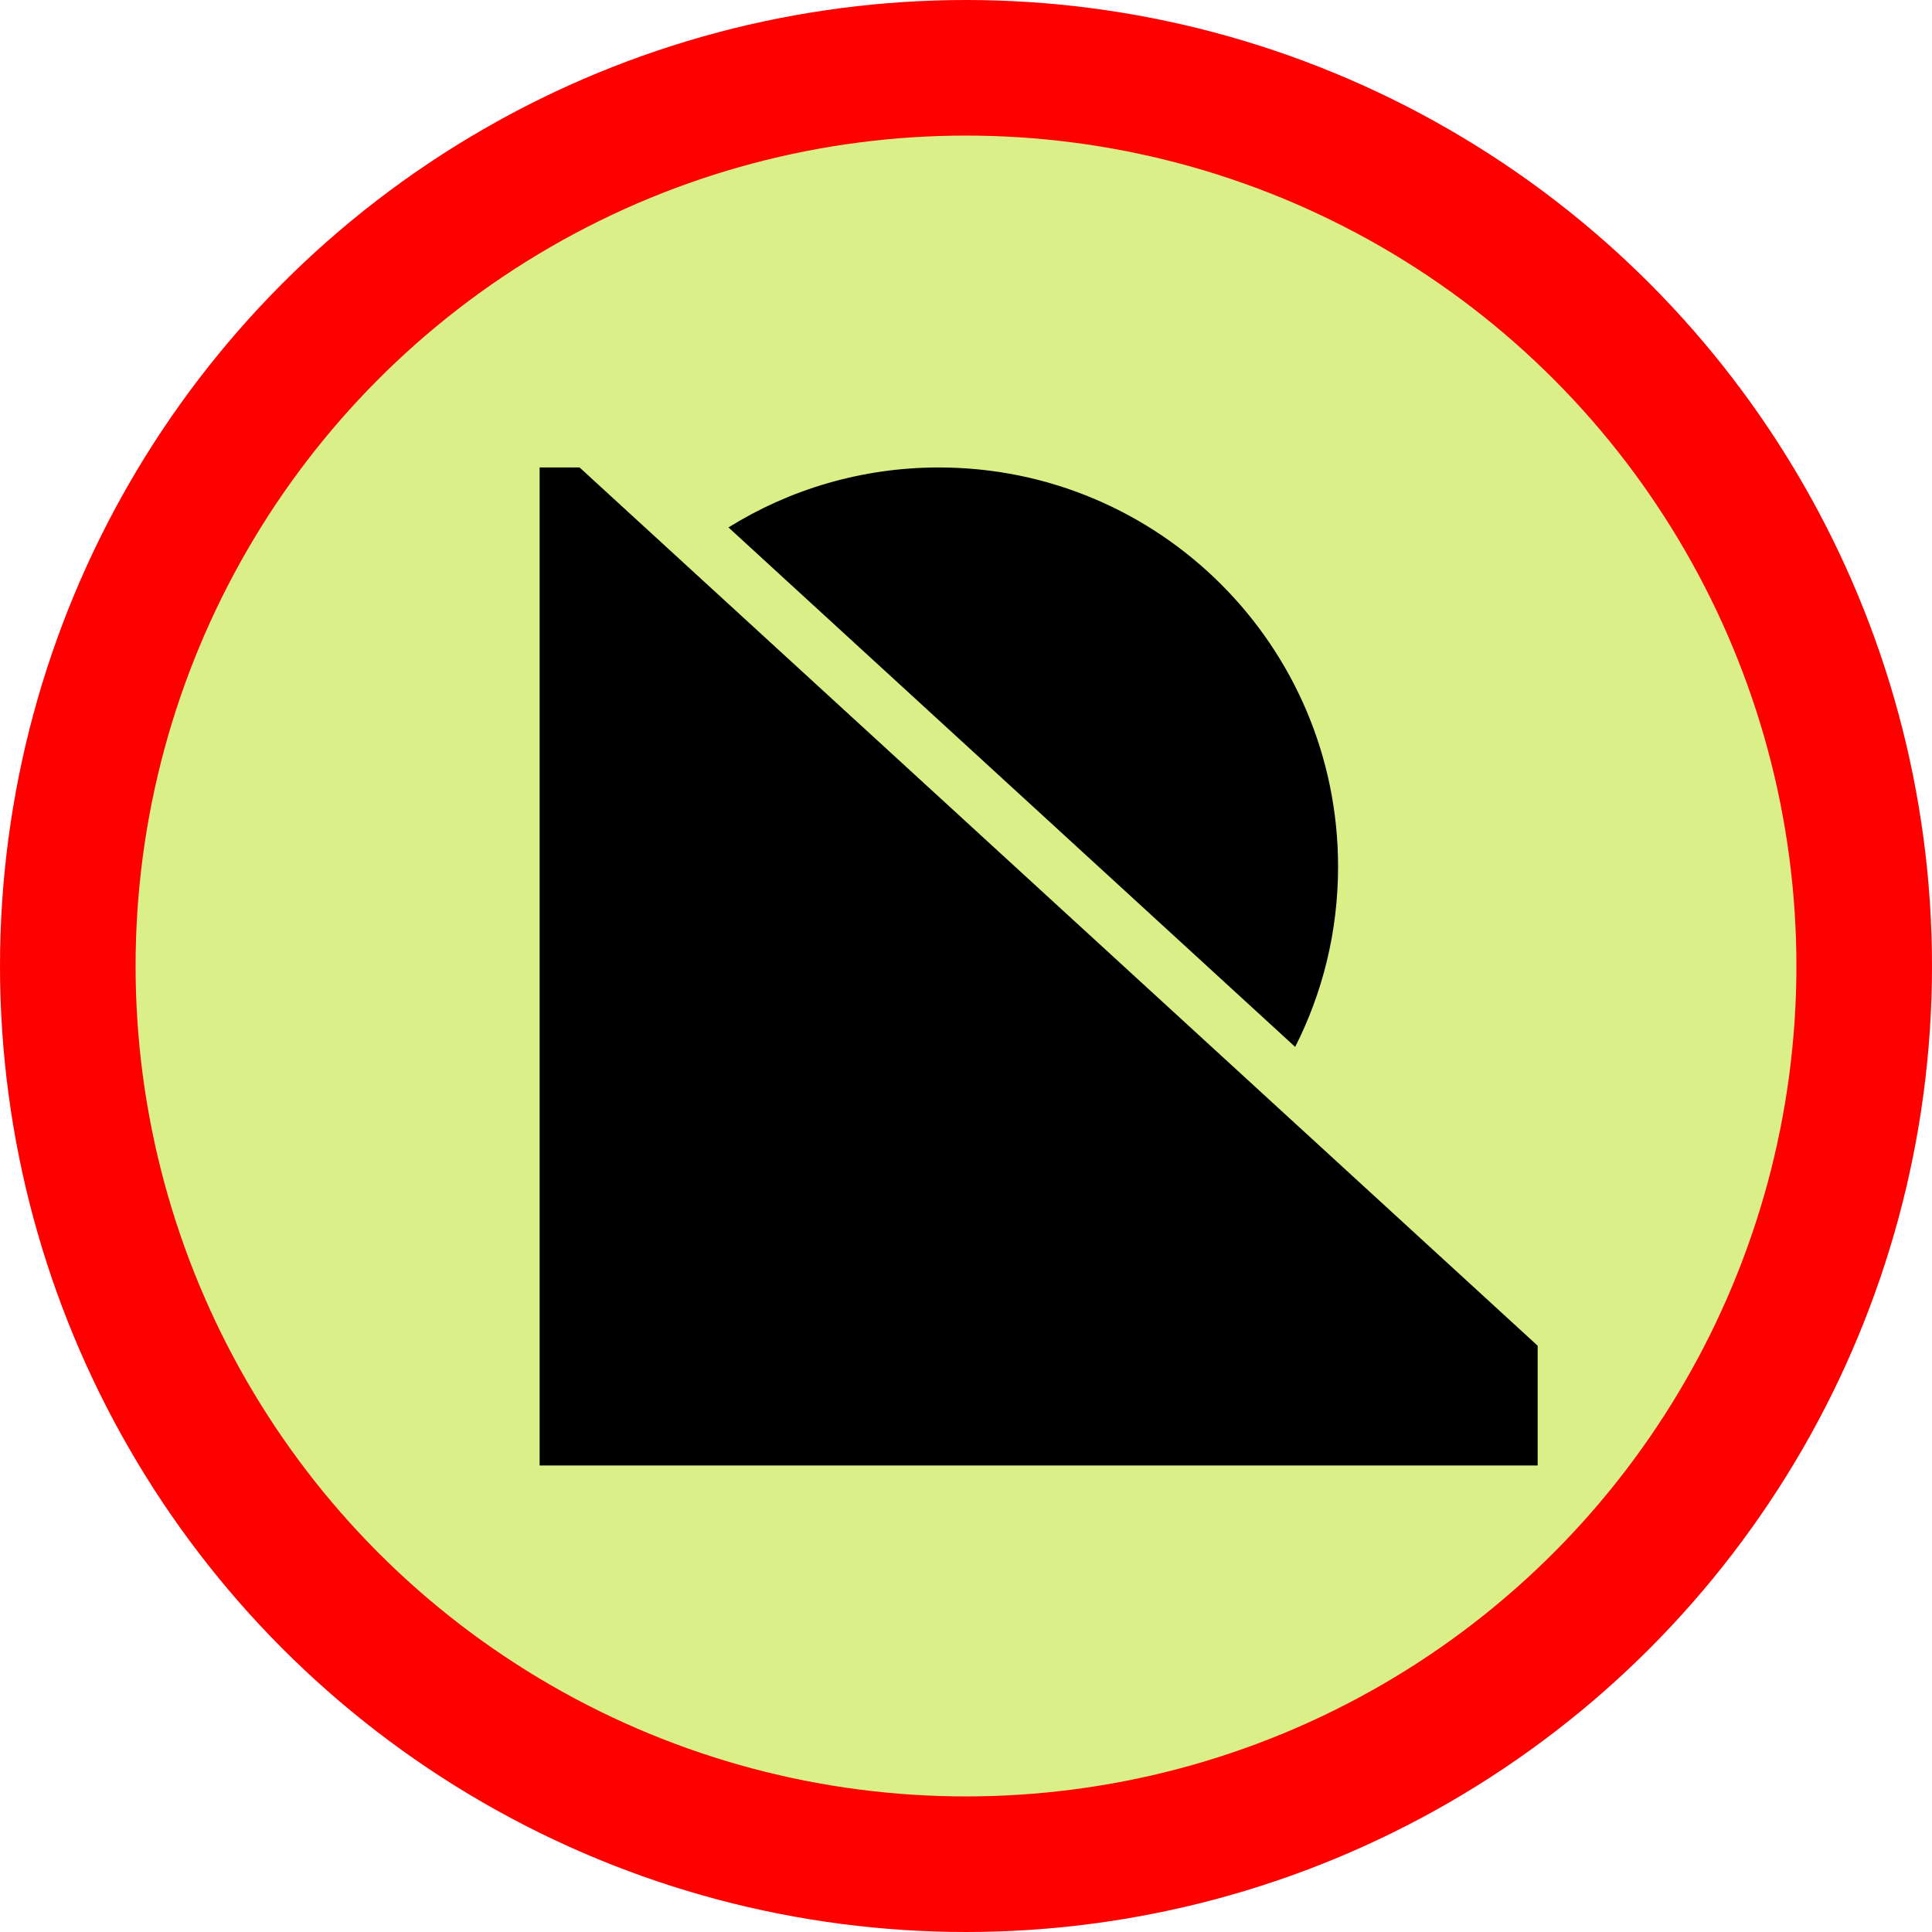 <?xml version="1.0" encoding="UTF-8" standalone="no"?>
<svg
   id="rollux_B1_black_yellow"
   viewBox="0 0 288 288"
   version="1.1"
   xmlns="http://www.w3.org/2000/svg"
   xmlns:svg="http://www.w3.org/2000/svg">
  <defs
     id="defs4">
    <style
       id="style2">
      .cls-1 {
        fill: #dbef88;
      }
    </style>
  </defs>
  <circle
     class="cls-1"
     cx="144"
     cy="144"
     r="133.894"
     id="circle6"
     style="stroke:#ff0000;stroke-width:20.211;stroke-miterlimit:4;stroke-dasharray:none;stroke-opacity:1" />
  <g
     id="g12"
     transform="matrix(1.13,0,0,1.13,-18.648,-18.648)">
    <polygon
       points="87.69,78.17 92.96,78.17 219.35,194.03 219.35,209.83 87.69,209.83 "
       id="polygon8" />
    <path
       d="m 187.36,154.61 c 3.62,-7.14 5.66,-15.22 5.66,-23.78 0,-29.09 -23.58,-52.66 -52.66,-52.66 -10.19,0 -19.7,2.9 -27.76,7.91 z"
       id="path10" />
  </g>
</svg>

